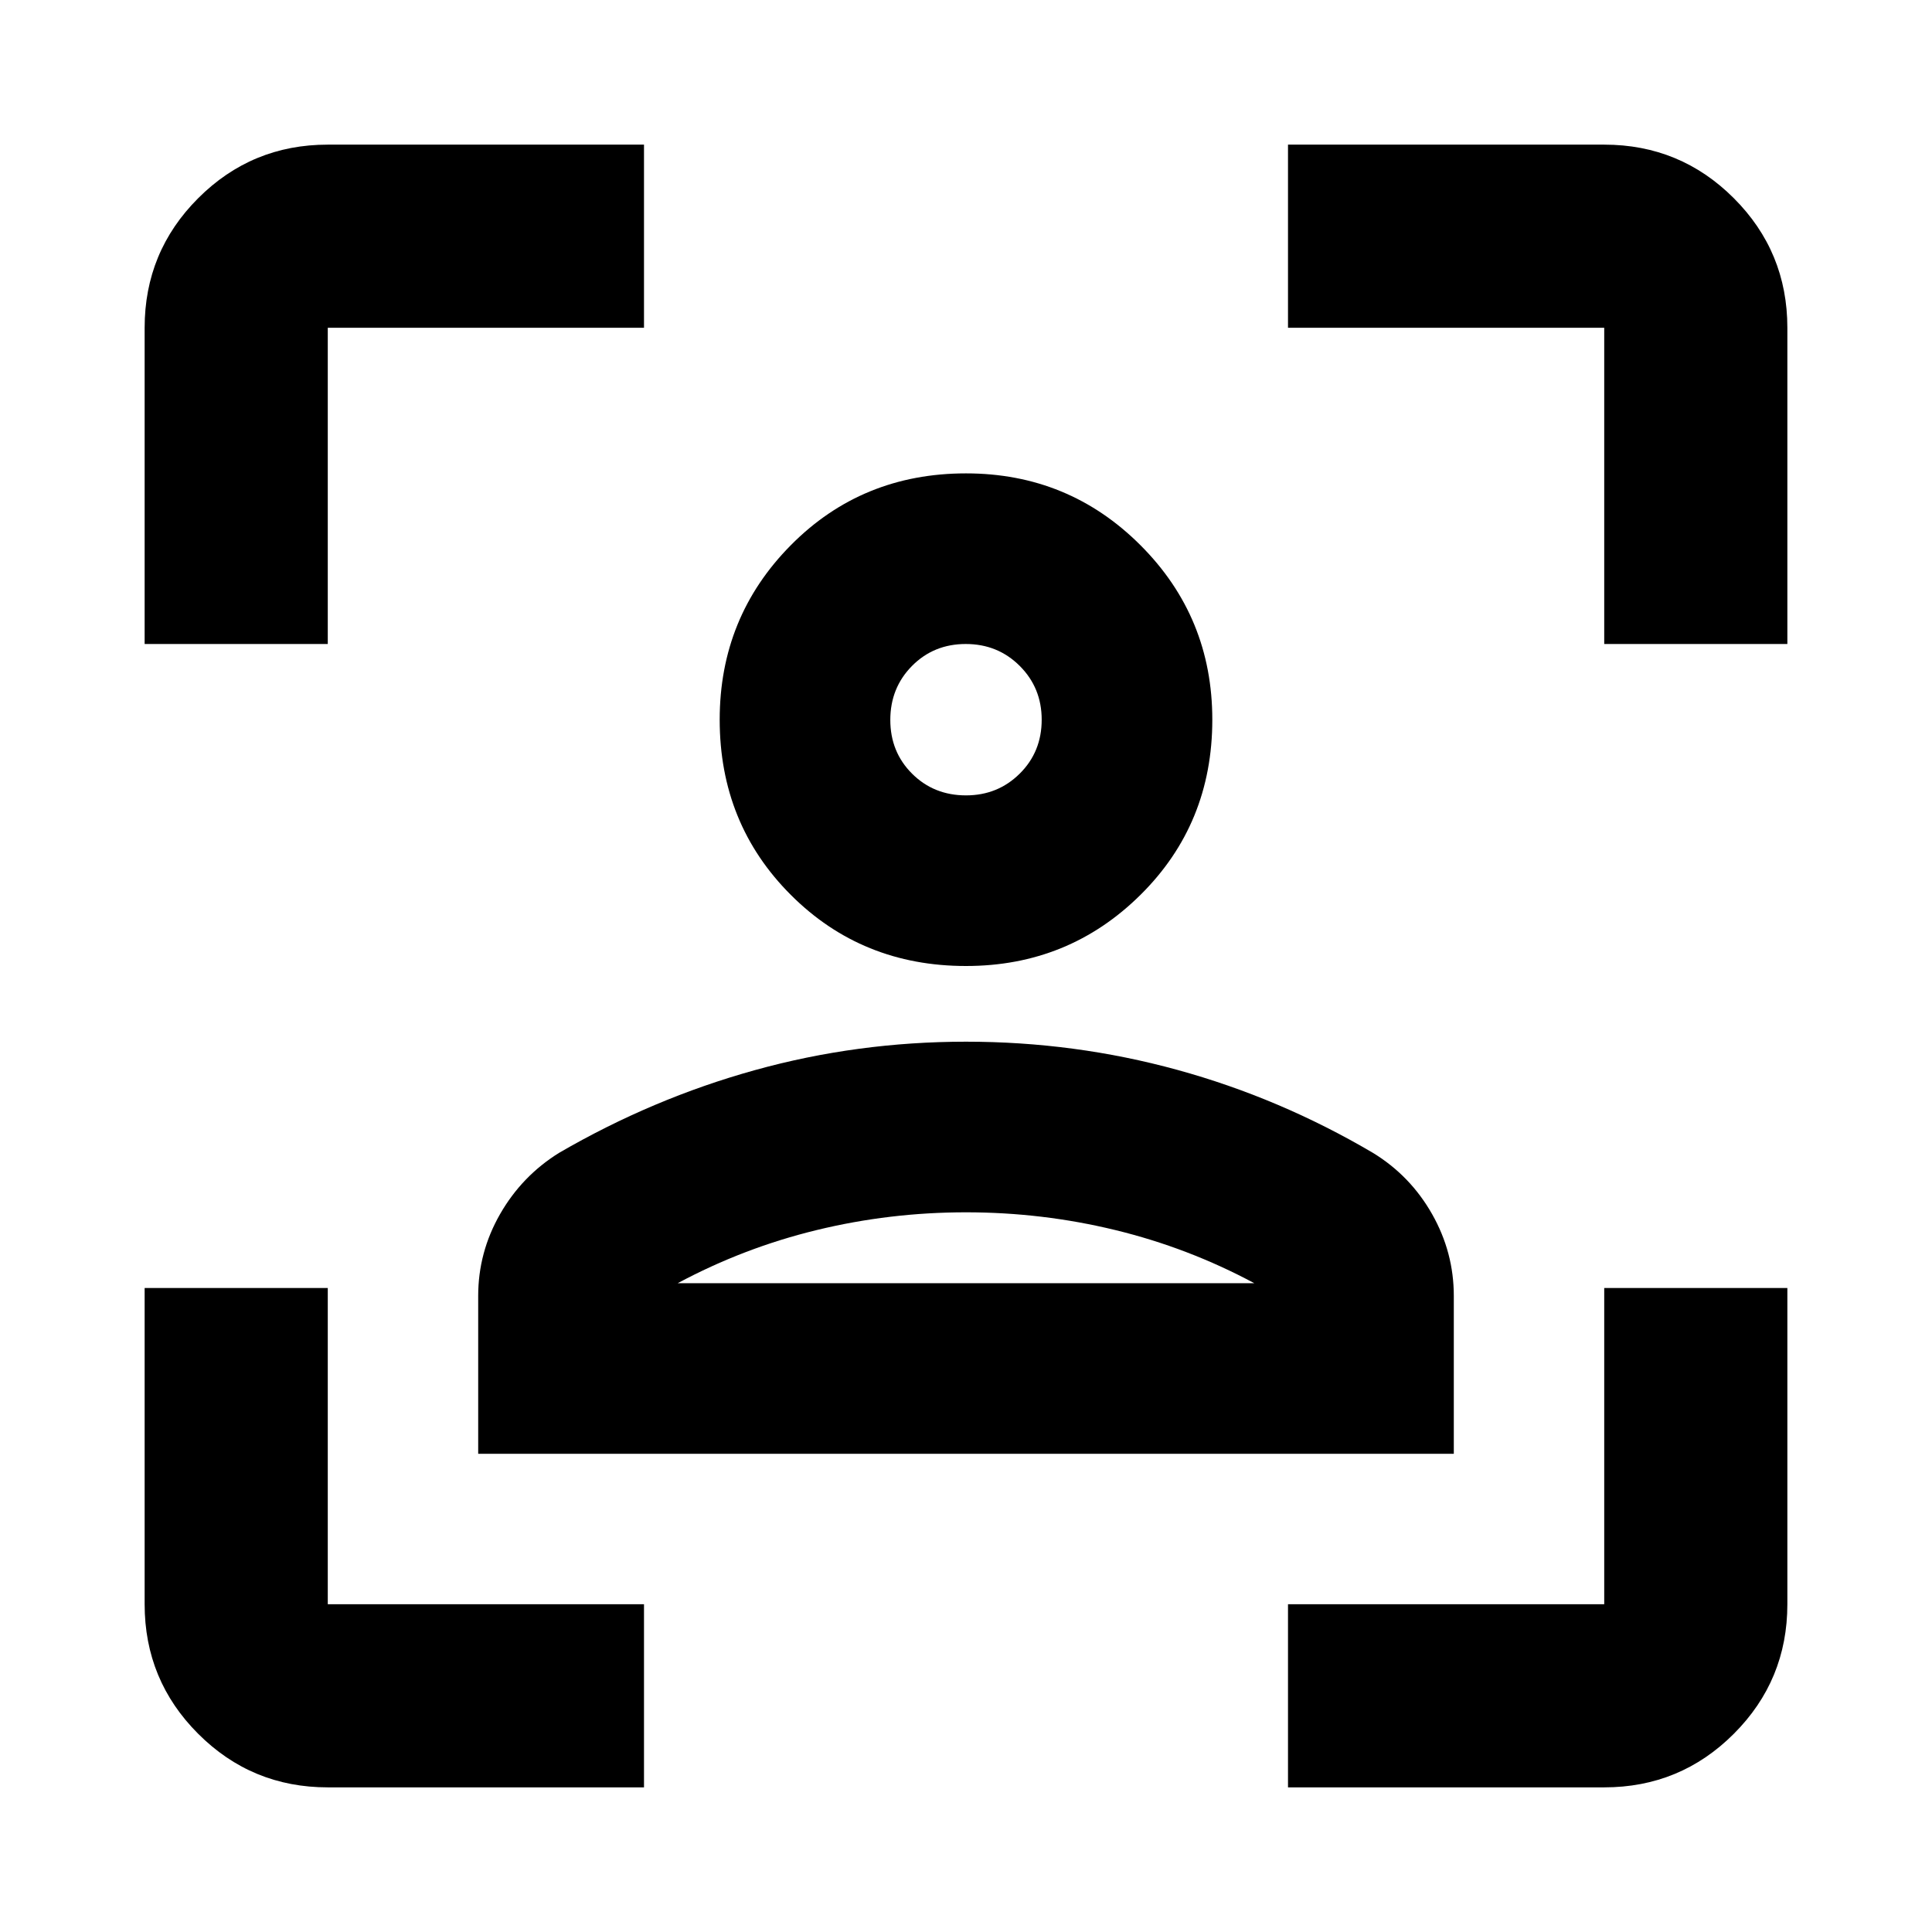 <svg xmlns="http://www.w3.org/2000/svg" height="24" viewBox="0 -960 960 960" width="24"><path d="M480-480q-51.72 0-87.05-35.34-35.34-35.33-35.34-87.05 0-51 35.34-86.7 35.33-35.69 87.05-35.69 51 0 86.69 35.69 35.7 35.7 35.7 86.7 0 51.72-35.7 87.05Q531-480 480-480Zm0-84.78q15.8 0 26.71-10.82 10.9-10.81 10.9-26.79 0-15.81-10.9-26.71Q495.8-640 479.88-640q-15.92 0-26.71 10.9-10.78 10.9-10.78 26.83 0 15.92 10.81 26.7 10.82 10.79 26.8 10.79ZM237.61-237.61v-78.43q0-21.68 10.86-40.66 10.86-18.97 29.33-30.45 46.48-27 97.34-41.12Q426-442.39 480-442.39t104.98 14q50.98 14 97.22 41.24 18.55 11.33 29.37 30.38 10.82 19.05 10.82 40.73v78.43H237.61Zm242.39-120q-37.89 0-74.14 8.81-36.25 8.8-69.1 26.41h286.48q-32.85-17.61-69.1-26.41-36.25-8.81-74.14-8.81Zm0-244.78Zm0 280h143.24-286.48H480ZM162.87-71.87q-37.78 0-64.39-26.61t-26.61-64.39V-320h91v157.13H320v91H162.87ZM71.87-640v-157.13q0-37.78 26.61-64.39t64.39-26.61H320v91H162.87V-640h-91ZM640-71.87v-91h157.13V-320h91v157.13q0 37.78-26.61 64.39t-64.39 26.61H640ZM797.13-640v-157.13H640v-91h157.13q37.78 0 64.39 26.61t26.61 64.39V-640h-91Z"/></svg>